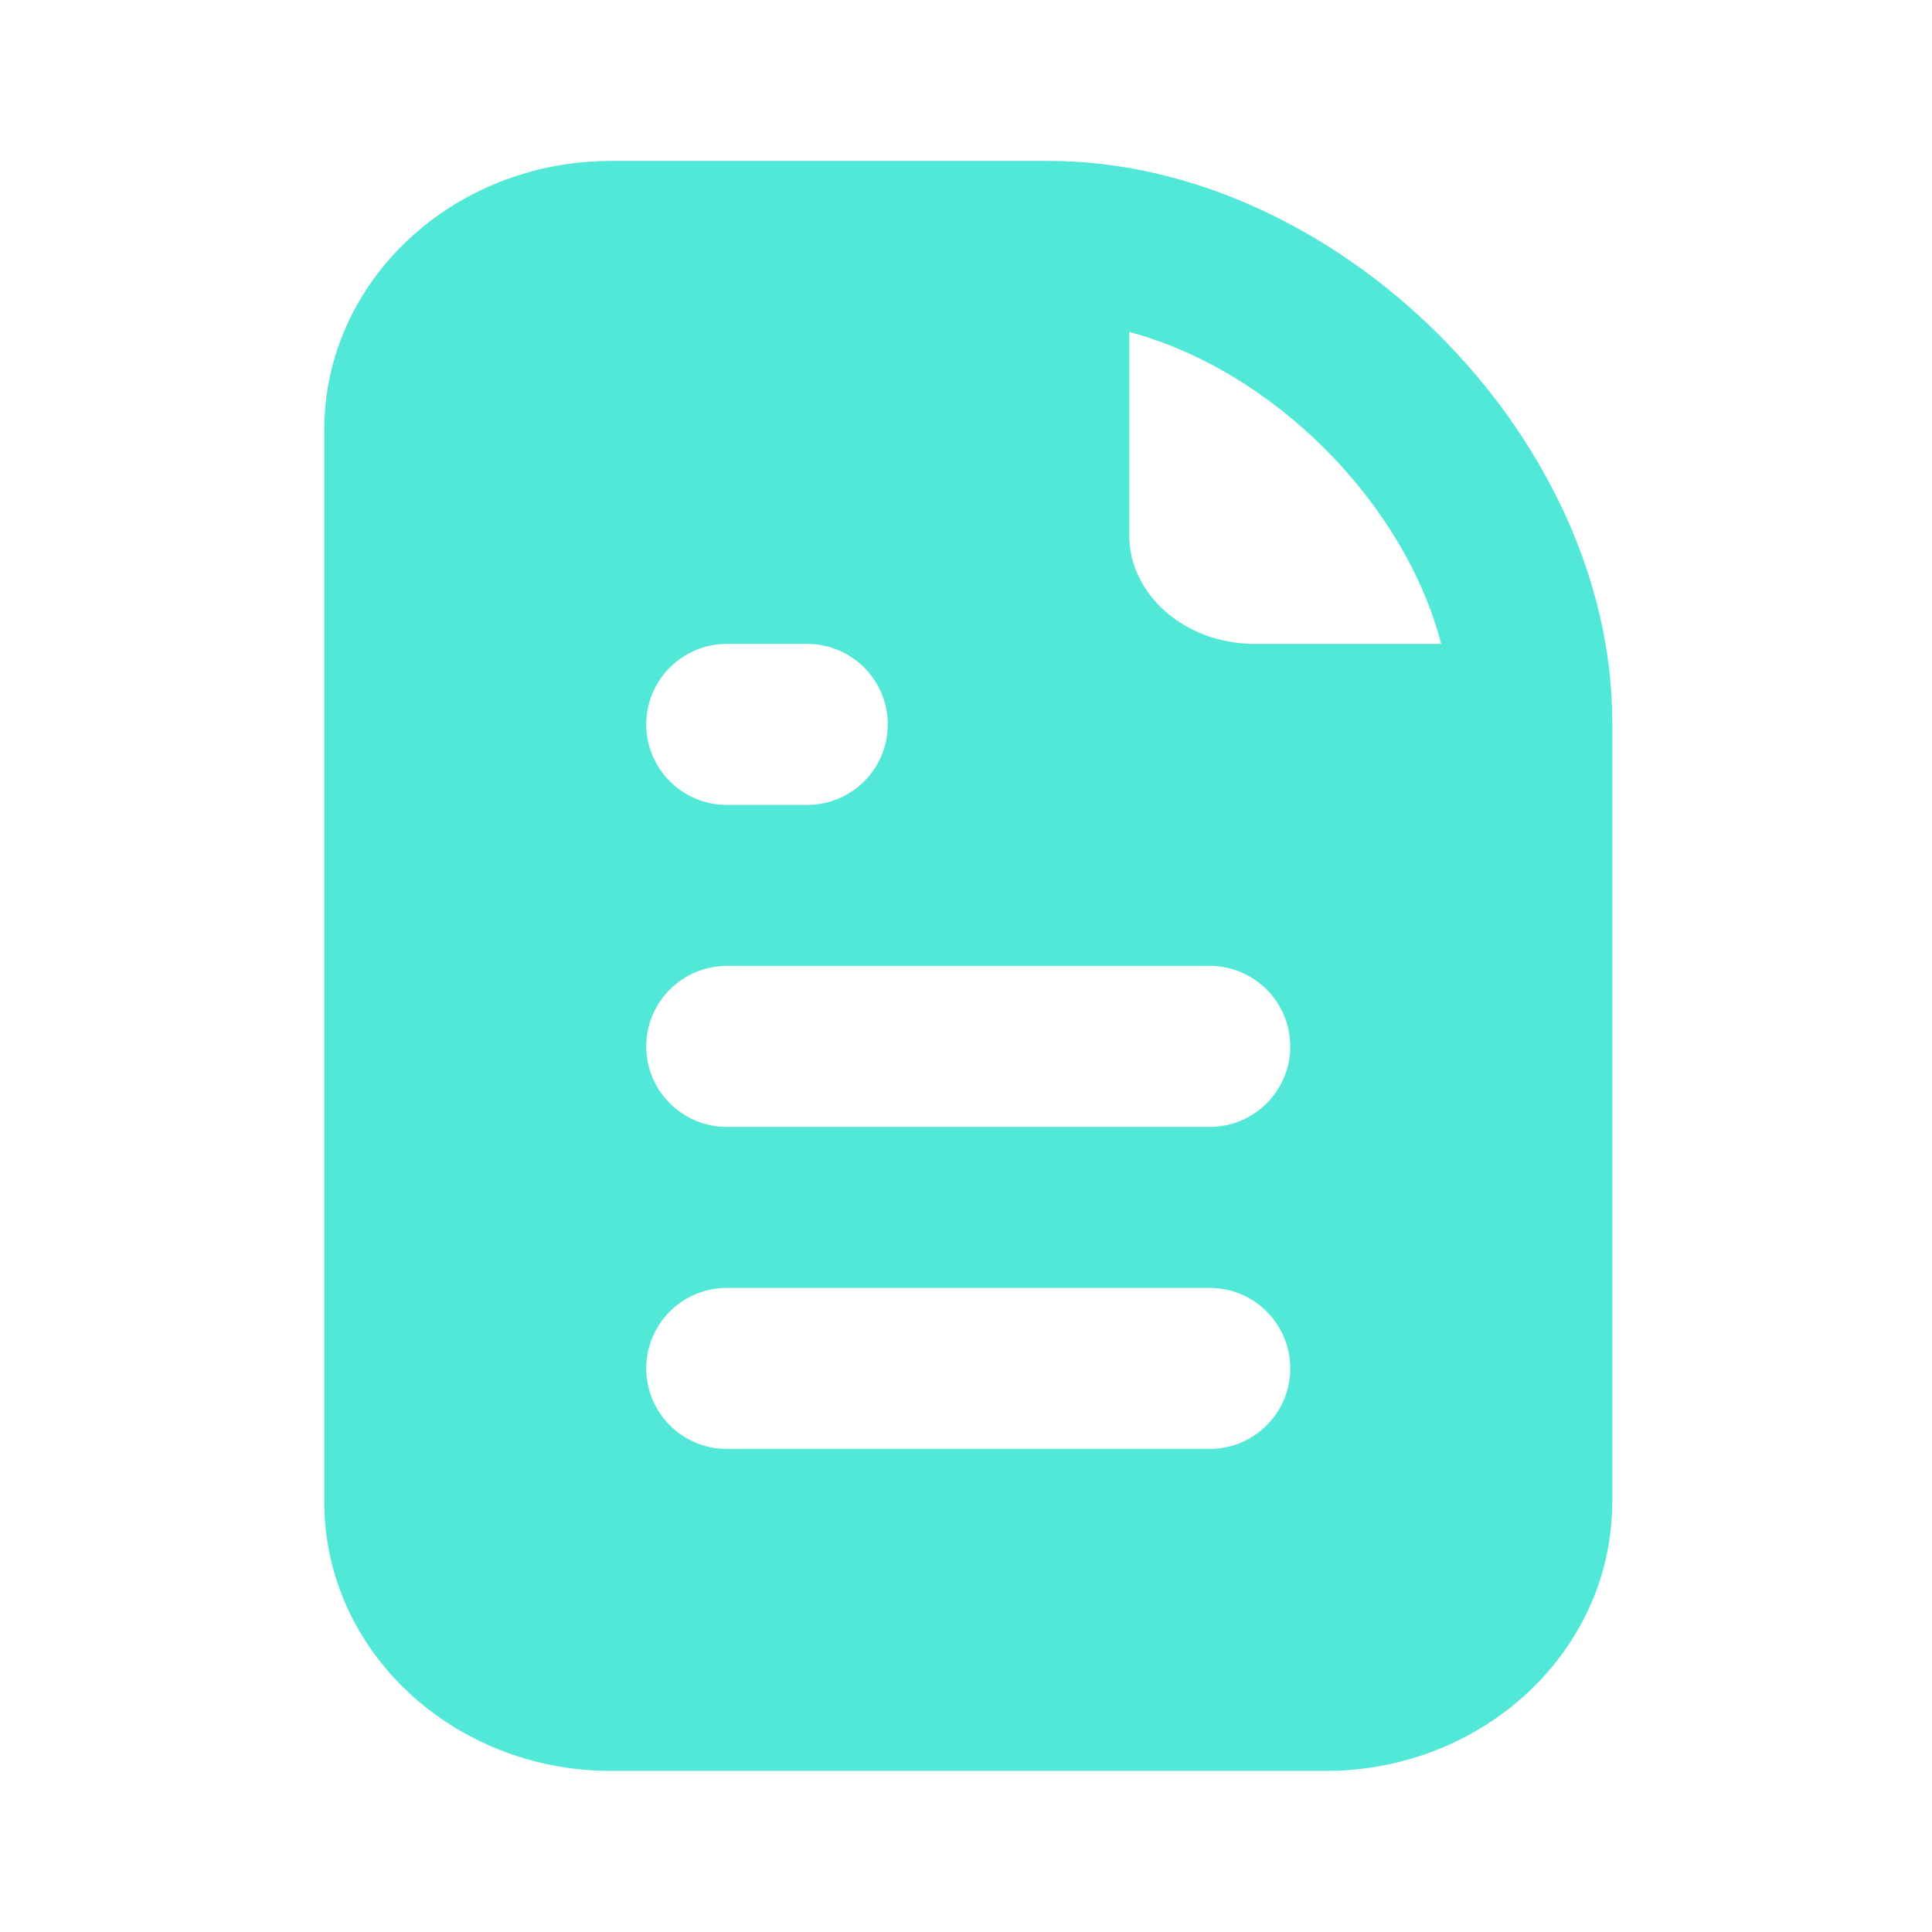 <svg width="24" height="24" viewBox="0 0 24 24" fill="none" xmlns="http://www.w3.org/2000/svg">
<path d="M7.59 1.999C5.639 1.999 4.028 3.479 4.028 5.343V18.655C4.028 20.519 5.639 21.999 7.59 21.999H16.466C18.417 21.999 20.028 20.519 20.028 18.655C20.028 18.004 20.028 10.857 20.028 8.999C20.028 8.989 20.028 8.978 20.028 8.968C20.028 5.405 16.589 1.999 13.028 1.999C8.814 1.999 8.804 1.999 7.59 1.999ZM14.028 4.124C15.8 4.594 17.444 6.232 17.903 7.999H15.59C14.701 7.999 14.028 7.369 14.028 6.655V4.124ZM9.028 7.999H10.028C10.58 7.999 11.028 8.447 11.028 8.999C11.028 9.551 10.58 9.999 10.028 9.999H9.028C8.476 9.999 8.028 9.551 8.028 8.999C8.028 8.447 8.476 7.999 9.028 7.999ZM9.028 11.999H15.028C15.58 11.999 16.028 12.447 16.028 12.999C16.028 13.551 15.58 13.999 15.028 13.999H9.028C8.476 13.999 8.028 13.551 8.028 12.999C8.028 12.447 8.476 11.999 9.028 11.999ZM9.028 15.999H15.028C15.58 15.999 16.028 16.447 16.028 16.999C16.028 17.551 15.58 17.999 15.028 17.999H9.028C8.476 17.999 8.028 17.551 8.028 16.999C8.028 16.447 8.476 15.999 9.028 15.999Z" fill="#51E8D7"/>
</svg>
